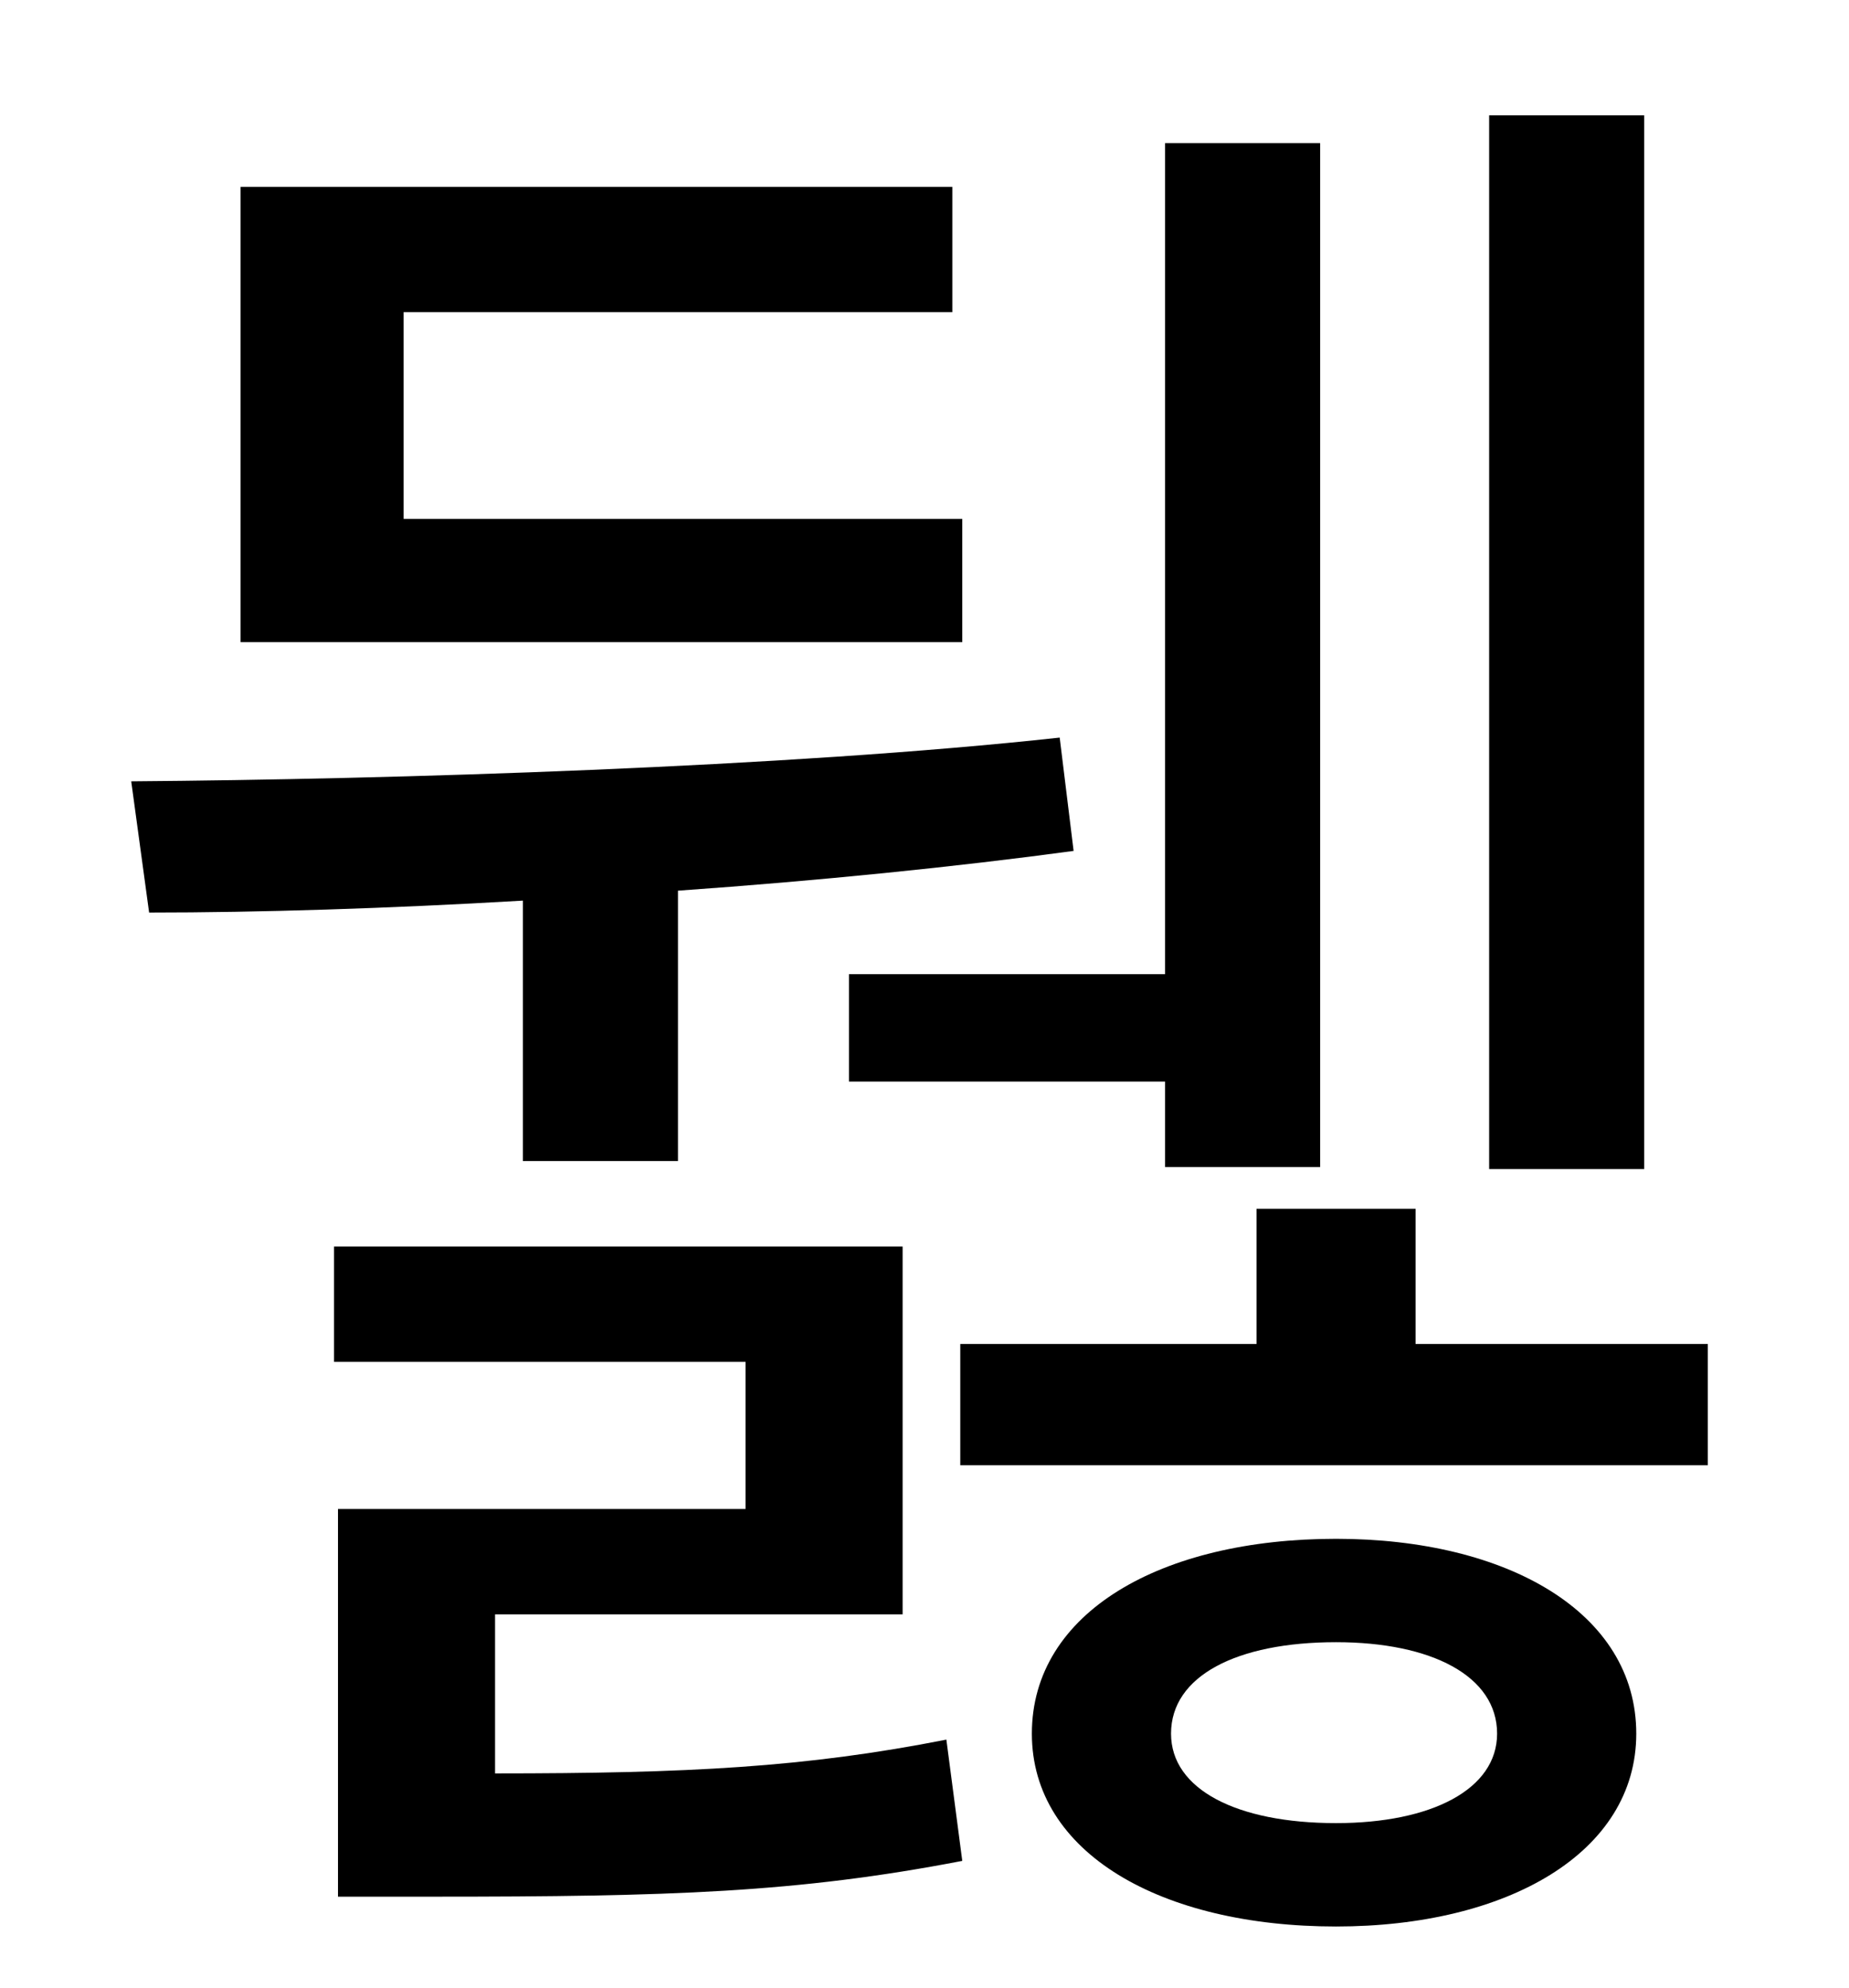 <?xml version="1.0" standalone="no"?>
<!DOCTYPE svg PUBLIC "-//W3C//DTD SVG 1.1//EN" "http://www.w3.org/Graphics/SVG/1.1/DTD/svg11.dtd" >
<svg xmlns="http://www.w3.org/2000/svg" xmlns:xlink="http://www.w3.org/1999/xlink" version="1.1" viewBox="-10 0 930 1000">
   <path fill="currentColor"
d="M817 58v530h-78v-530h78zM417 490h159v-418h78v515h-78v-43h-159v-54zM474 261v62h-363v-229h358v63h-276v104h281zM253 584v-131c-68 4 -133 6 -188 6l-9 -66c131 -1 330 -7 467 -22l7 57c-59 8 -128 15 -199 20v136h-78zM239 812v80c97 0 156 -3 227 -17l8 61
c-83 16 -147 18 -266 18h-48v-195h205v-74h-207v-58h286v185h-205zM662 917c48 0 81 -17 81 -45c0 -29 -33 -46 -81 -46c-50 0 -83 17 -83 46c0 28 33 45 83 45zM662 774c86 0 151 37 151 98c0 60 -65 97 -151 97c-88 0 -153 -37 -153 -97c0 -61 65 -98 153 -98zM702 676
h147v61h-376v-61h149v-68h80v68z" />
</svg>
